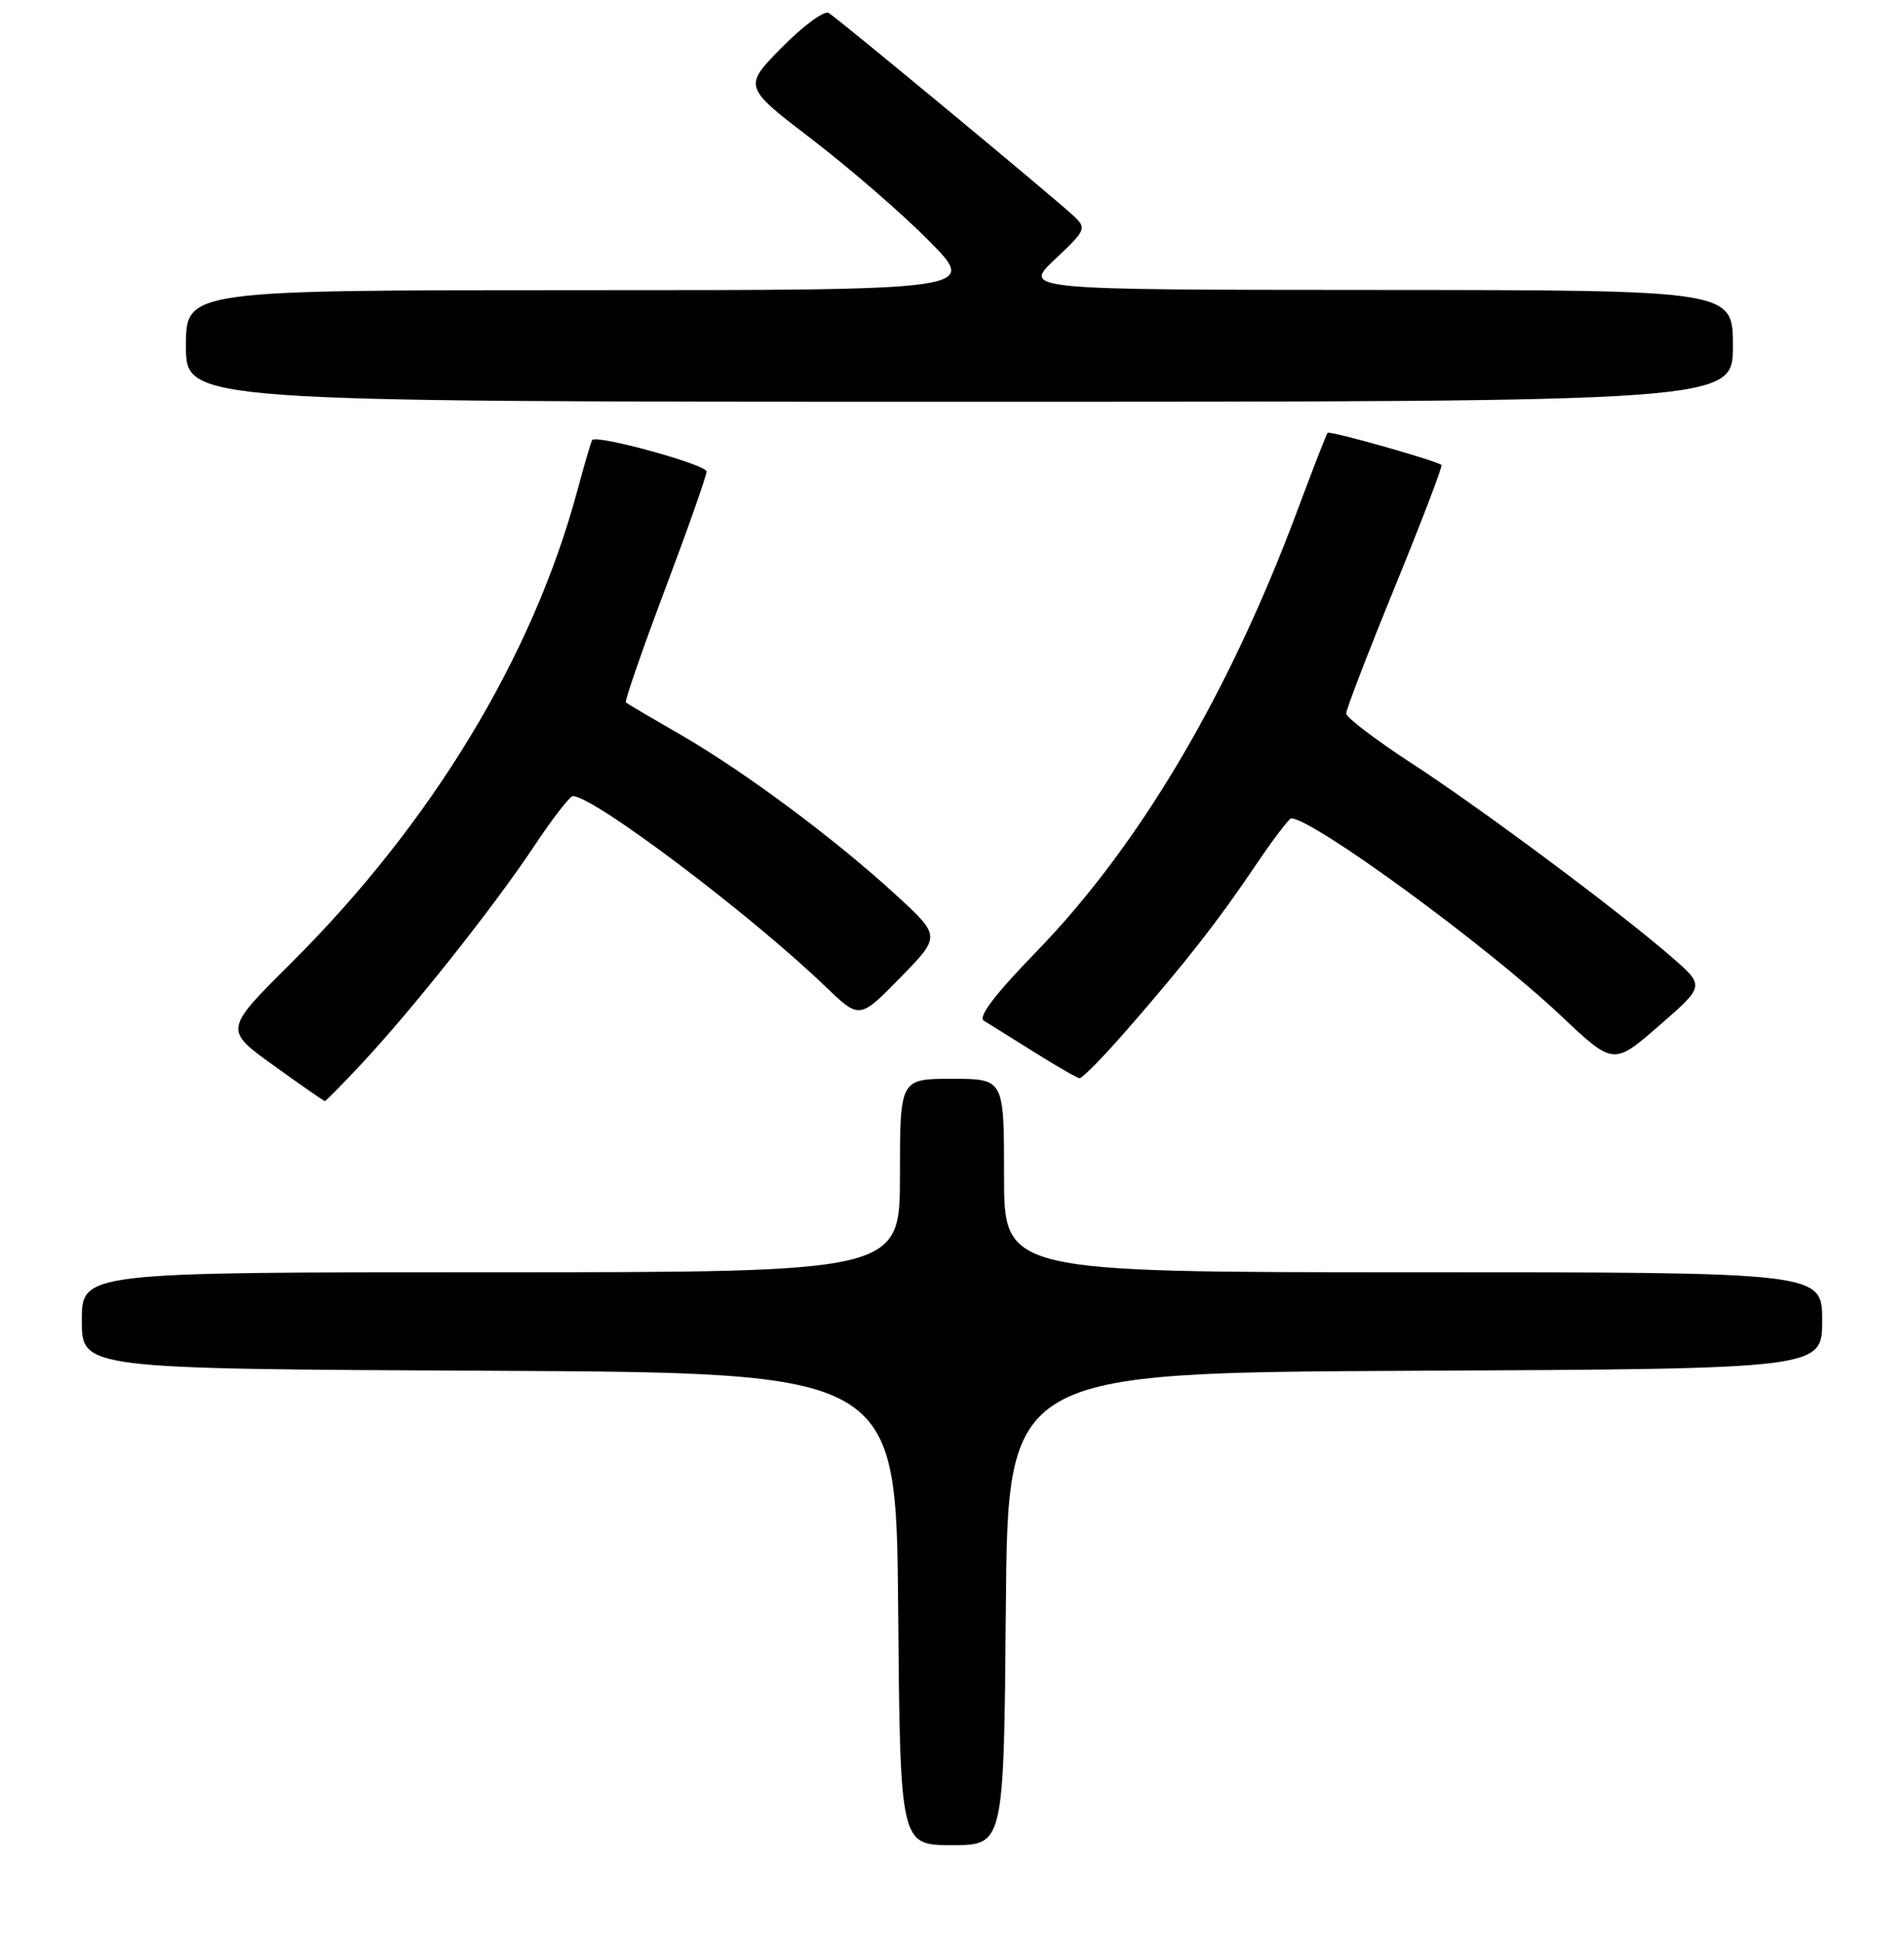 <?xml version="1.0" encoding="UTF-8" standalone="no"?>
<!DOCTYPE svg PUBLIC "-//W3C//DTD SVG 1.1//EN" "http://www.w3.org/Graphics/SVG/1.1/DTD/svg11.dtd" >
<svg xmlns="http://www.w3.org/2000/svg" xmlns:xlink="http://www.w3.org/1999/xlink" version="1.1" viewBox="0 0 256 261">
 <g >
 <path fill="currentColor"
d=" M 135.24 216.25 C 135.50 184.50 135.50 184.50 190.25 184.24 C 245.00 183.98 245.00 183.98 245.00 177.49 C 245.00 171.00 245.00 171.00 190.00 171.00 C 135.00 171.00 135.00 171.00 135.00 158.00 C 135.00 145.00 135.00 145.00 128.00 145.00 C 121.00 145.00 121.00 145.00 121.00 158.00 C 121.00 171.00 121.00 171.00 66.00 171.00 C 11.00 171.00 11.00 171.00 11.00 177.49 C 11.00 183.98 11.00 183.98 65.75 184.24 C 120.50 184.50 120.50 184.50 120.76 216.25 C 121.03 248.00 121.03 248.00 128.00 248.00 C 134.97 248.00 134.97 248.00 135.24 216.25 Z  M 48.66 142.93 C 55.41 135.72 66.46 121.79 71.76 113.81 C 74.25 110.07 76.62 107.00 77.02 107.00 C 79.81 107.00 100.89 122.89 111.03 132.64 C 115.57 137.00 115.57 137.00 121.03 131.42 C 126.50 125.83 126.50 125.83 120.50 120.32 C 112.33 112.81 100.21 103.79 91.62 98.82 C 87.71 96.56 84.34 94.58 84.15 94.42 C 83.96 94.26 86.32 87.44 89.40 79.26 C 92.48 71.09 95.00 63.94 95.00 63.38 C 95.00 62.44 80.18 58.37 79.62 59.15 C 79.48 59.34 78.57 62.42 77.61 66.00 C 71.61 88.26 58.02 110.67 39.13 129.45 C 30.12 138.41 30.12 138.41 36.78 143.20 C 40.45 145.84 43.55 148.00 43.68 148.00 C 43.81 148.00 46.05 145.72 48.66 142.93 Z  M 151.67 138.25 C 159.52 129.23 163.81 123.75 168.86 116.25 C 171.18 112.81 173.32 110.00 173.61 110.00 C 176.51 110.00 199.86 127.07 209.86 136.51 C 216.94 143.19 216.94 143.19 223.08 137.85 C 229.21 132.52 229.21 132.52 224.86 128.72 C 217.83 122.59 199.21 108.71 189.75 102.56 C 184.94 99.43 181.00 96.43 181.00 95.89 C 181.00 95.35 183.95 87.68 187.56 78.85 C 191.17 70.02 193.98 62.66 193.81 62.50 C 193.20 61.93 178.80 57.86 178.50 58.18 C 178.34 58.36 176.53 63.00 174.48 68.50 C 165.26 93.26 153.20 113.66 139.31 127.95 C 133.76 133.67 131.46 136.69 132.28 137.19 C 132.95 137.59 135.97 139.48 139.00 141.38 C 142.03 143.28 144.79 144.88 145.15 144.92 C 145.50 144.96 148.44 141.96 151.67 138.25 Z  M 233.00 46.50 C 233.00 39.00 233.00 39.00 185.25 38.97 C 137.50 38.95 137.50 38.95 141.85 34.85 C 146.04 30.89 146.13 30.69 144.35 29.02 C 141.62 26.47 112.68 2.49 111.42 1.74 C 110.83 1.38 107.99 3.47 105.13 6.37 C 99.92 11.65 99.92 11.65 109.21 18.76 C 114.32 22.67 121.41 28.82 124.97 32.43 C 131.44 39.00 131.44 39.00 78.22 39.00 C 25.00 39.00 25.00 39.00 25.00 46.50 C 25.00 54.00 25.00 54.00 129.00 54.00 C 233.00 54.00 233.00 54.00 233.00 46.50 Z "/>
</g>
</svg>